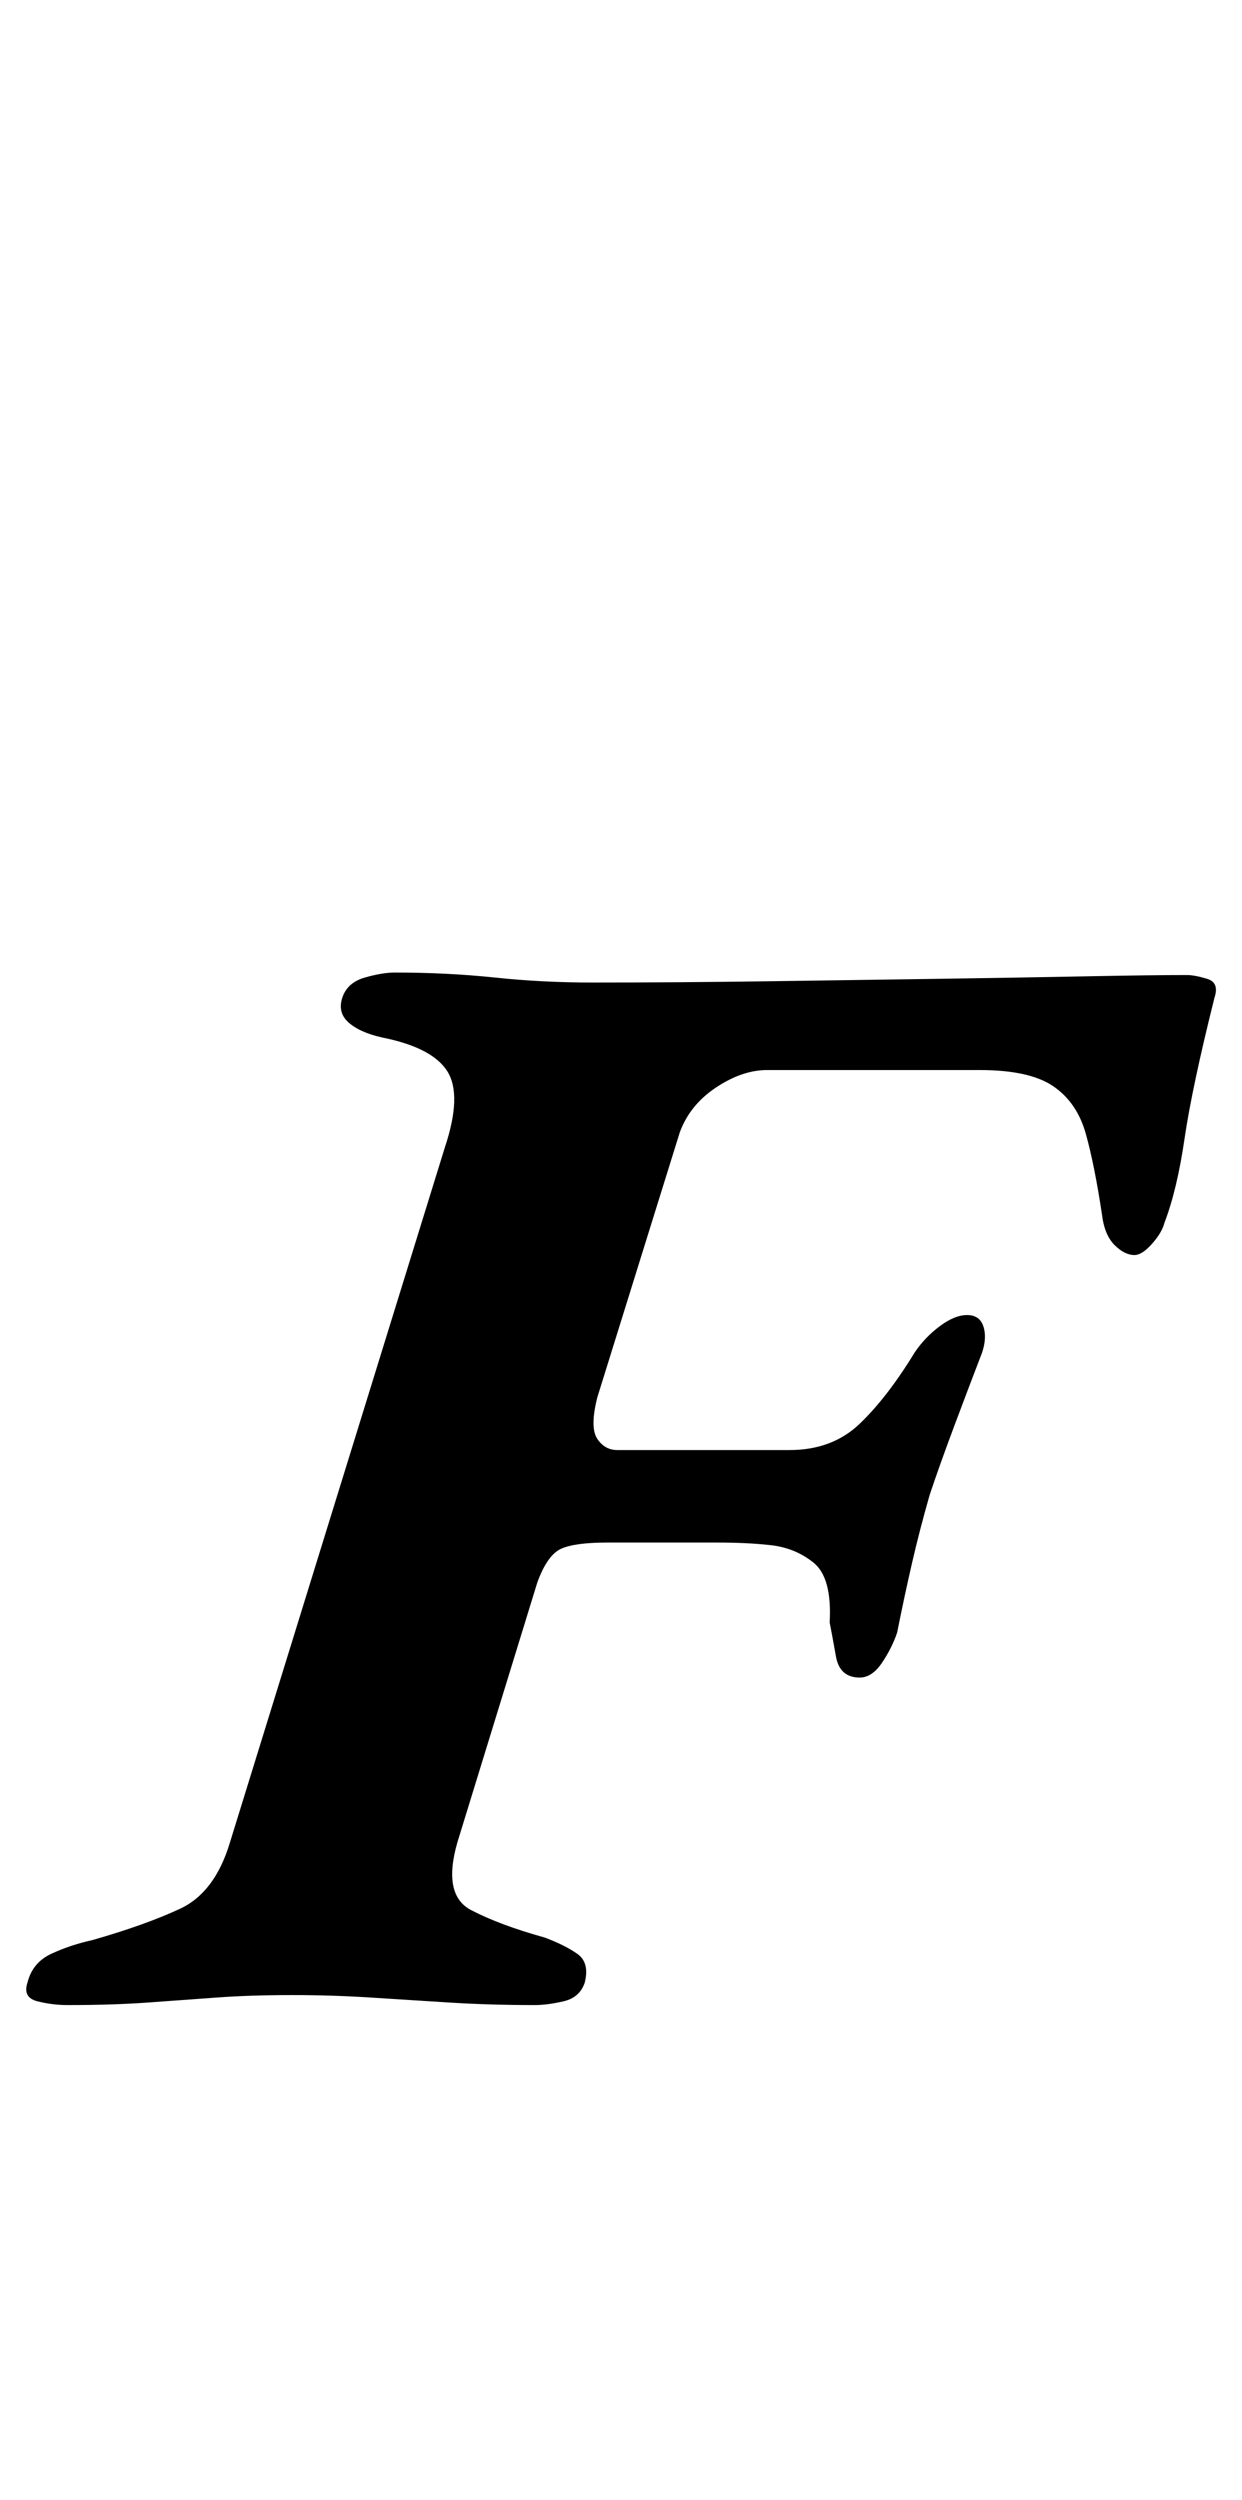 <?xml version="1.0" standalone="no"?>
<!DOCTYPE svg PUBLIC "-//W3C//DTD SVG 1.1//EN" "http://www.w3.org/Graphics/SVG/1.1/DTD/svg11.dtd" >
<svg xmlns="http://www.w3.org/2000/svg" xmlns:xlink="http://www.w3.org/1999/xlink" version="1.1" viewBox="-54 0 497 1000">
  <g transform="matrix(1 0 0 -1 0 800)">
   <path fill="currentColor"
d="M-27 -2q-6 0 -12 1.5t-4 7.5q2 8 9.5 11.5t16.5 5.5q21 6 35 12.5t20 26.5l86 278q7 21 1 30.5t-26 13.5q-9 2 -13.5 6t-2.5 10t9 8t12 2q21 0 40 -2t39 -2q34 0 70 0.5t69.5 1t59 1t39.5 0.5q3 0 8 -1.5t3 -7.5q-9 -36 -12 -56.5t-8 -33.5q-1 -4 -5 -8.5t-7 -4.5
q-4 0 -8 4t-5 12q-3 20 -6.5 32.5t-13 19t-29.5 6.5h-85q-10 0 -20.5 -7t-14.5 -18l-33 -106q-3 -12 0 -16.5t8 -4.5h69q17 0 28 10.5t22 28.5q4 6 10 10.5t11 4.5t6.5 -4.5t-0.5 -10.5q-5 -13 -11 -29t-10 -28q-4 -14 -7 -27t-6 -28q-2 -6 -6 -12t-9 -6q-8 0 -9.5 8.5
t-2.5 13.5q1 18 -6.5 24t-17.5 7q-9 1 -21 1h-23.5h-20.5q-13 0 -18.5 -2.5t-9.5 -13.5l-32 -104q-6 -21 5.5 -27t29.5 -11q8 -3 13 -6.5t3 -11.5q-2 -6 -8.5 -7.5t-11.5 -1.5q-18 0 -34 1t-31.5 2t-31.5 1q-17 0 -30.5 -1t-27.5 -2t-32 -1z" />
  </g>

</svg>
